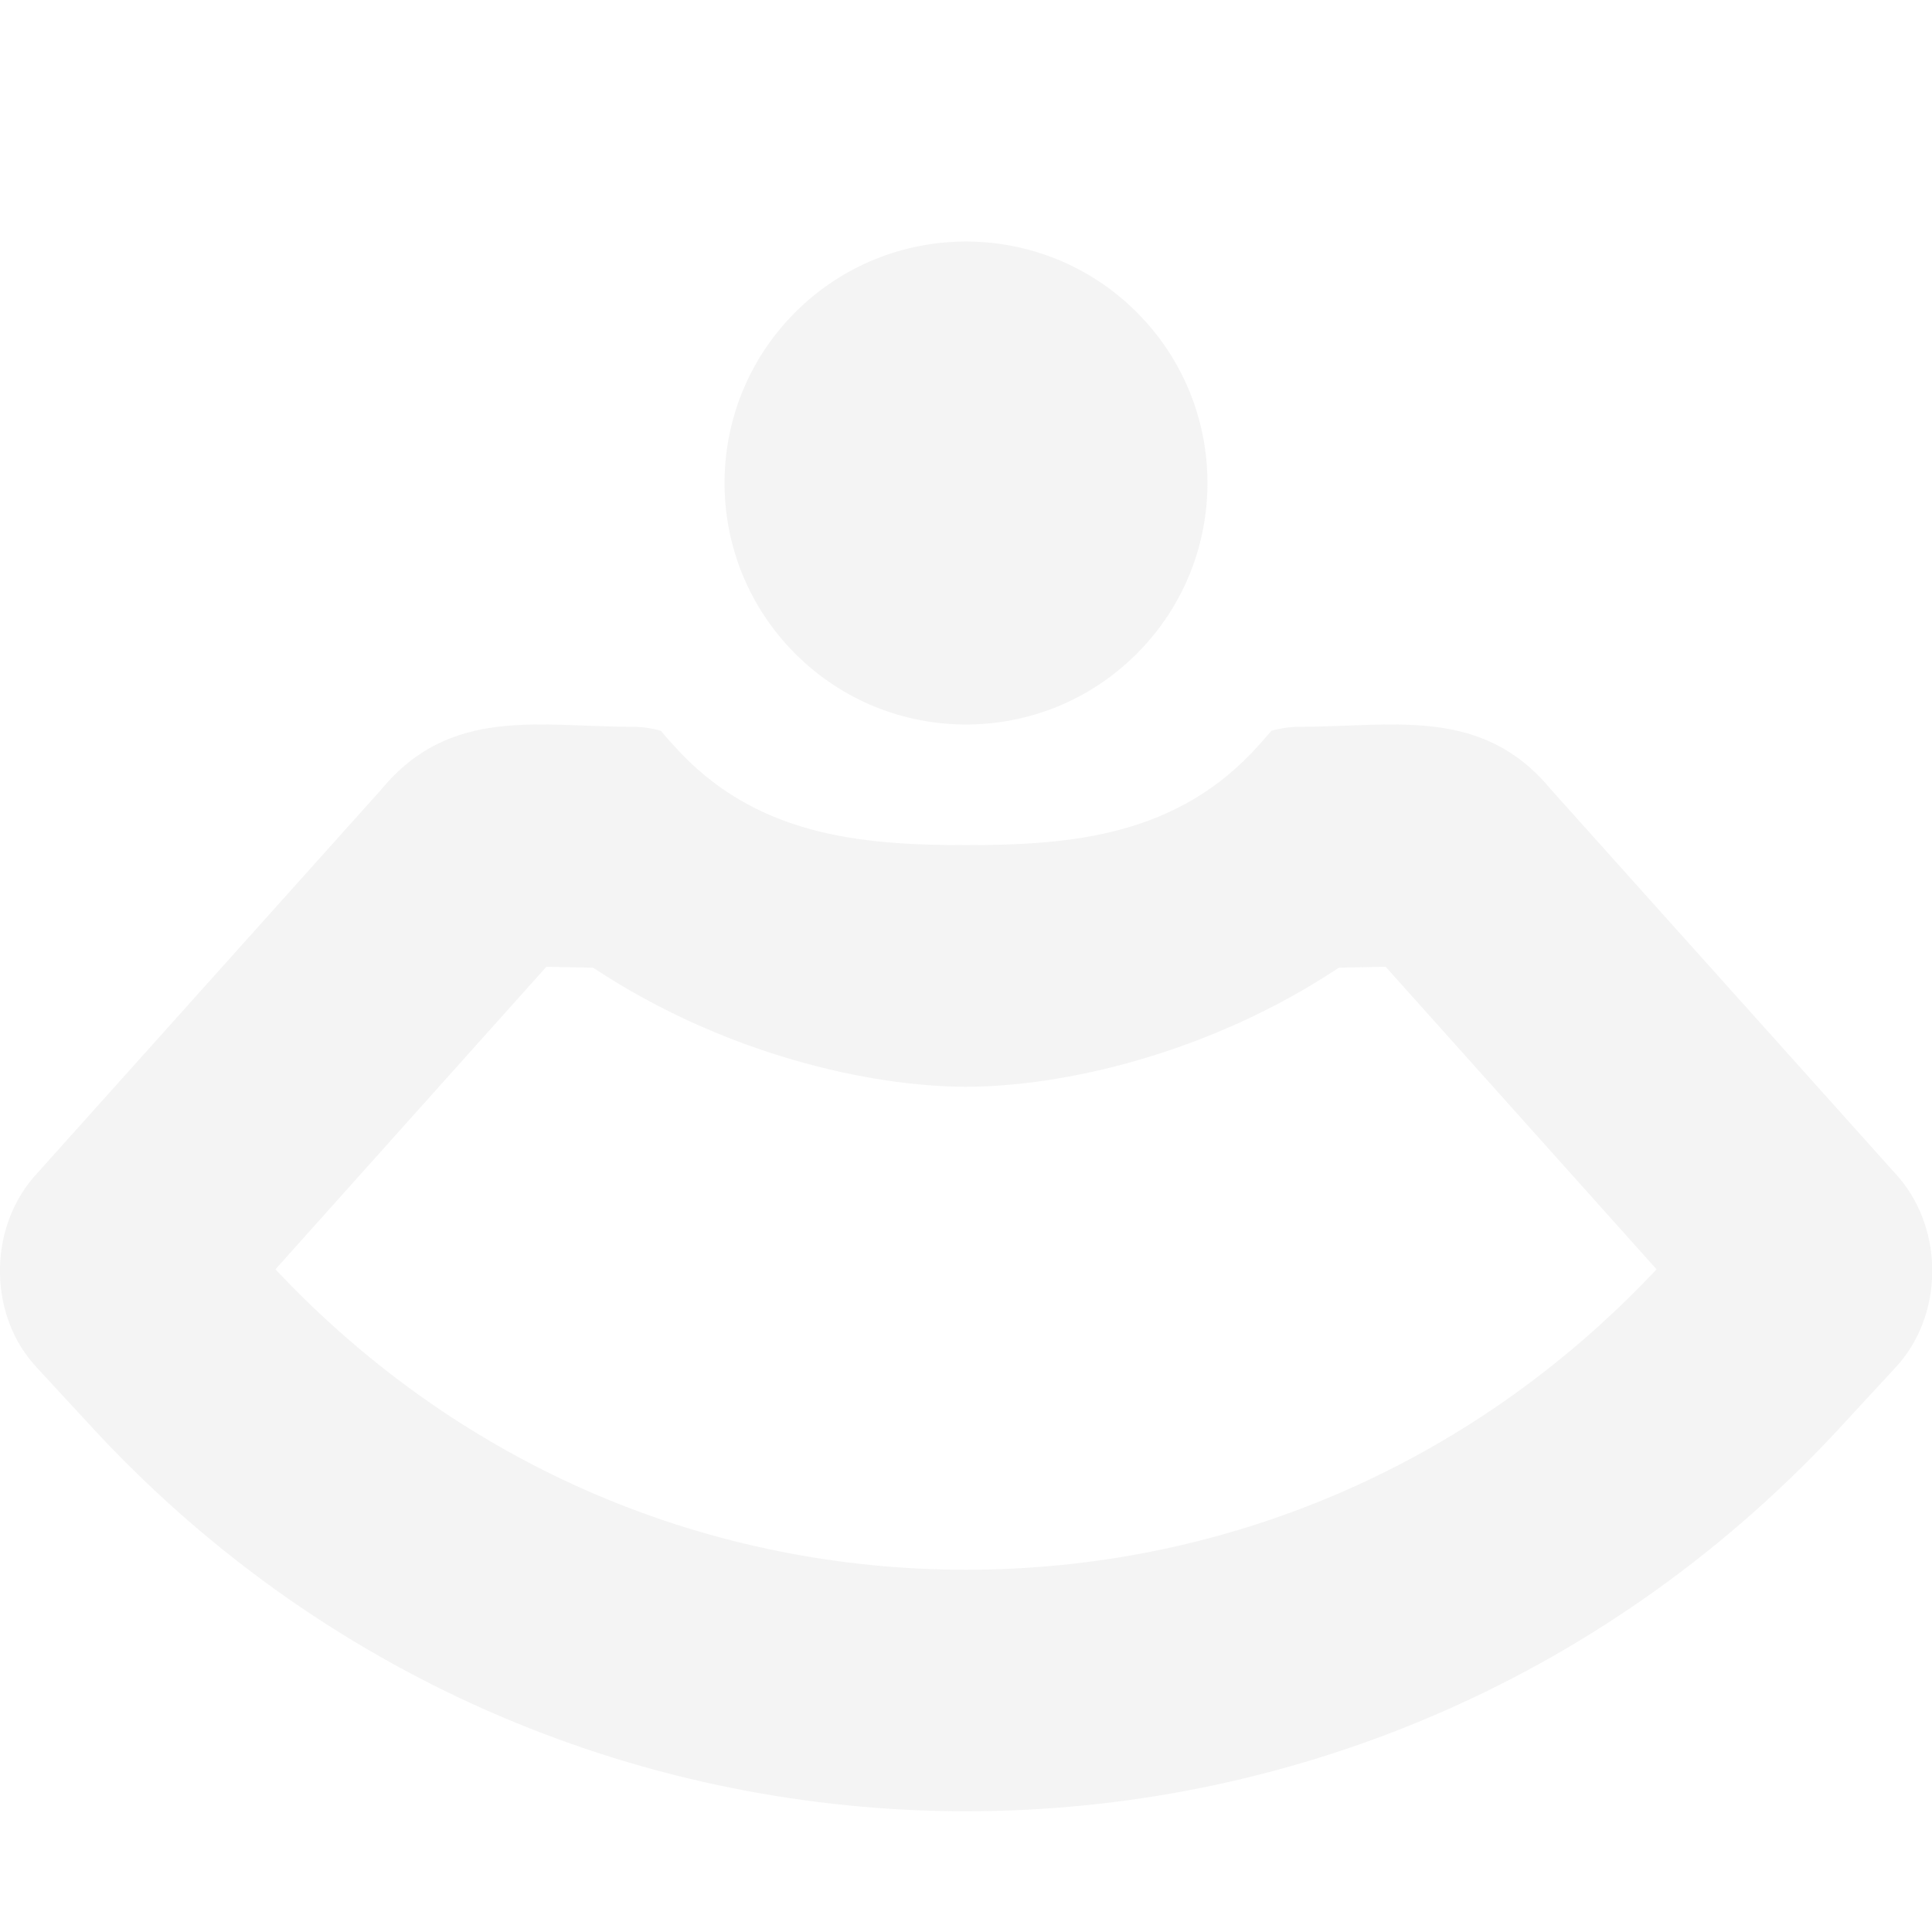 <svg width="16" height="16" version="1.1" xmlns="http://www.w3.org/2000/svg">
 <defs>
  <style id="current-color-scheme" type="text/css">.ColorScheme-Text { color:#dfdfdf; } .ColorScheme-Highlight { color:#4285f4; } .ColorScheme-NeutralText { color:#ff9800; } .ColorScheme-PositiveText { color:#4caf50; } .ColorScheme-NegativeText { color:#f44336; }</style>
 </defs>
 <path d="m8 15c-2.618 0-5.24-1.041-7.197-3.135l-0.496-0.537c-0.399-0.423-0.41-1.131-0.031-1.576 0.004-0.004 0.012-0.013 0.016-0.018l2.865-3.195c0.571-0.693 1.306-0.52 2.082-0.52 0.077 0 0.155 0.011 0.234 0.033 0.033 0.041 0.068 0.08 0.104 0.119 0.67 0.752 1.547 0.828 2.424 0.828 0.877-7.9e-5 1.754-0.076 2.424-0.828 0.035-0.04 0.07-0.078 0.104-0.119 0.08-0.022 0.158-0.033 0.234-0.033 0.776 0 1.511-0.173 2.082 0.52l2.865 3.195c0.004 0.004 0.012 0.013 0.016 0.018 0.379 0.445 0.367 1.153-0.031 1.576l-0.496 0.537c-1.958 2.094-4.579 3.135-7.197 3.135zm0-2c2.081 0 4.146-0.815 5.719-2.488l-2.244-2.506c-0.056 0.002-0.226 0.004-0.387 0.008-1.085 0.72-2.298 0.986-3.088 0.986-0.79-7.12e-5 -2.003-0.267-3.088-0.986-0.16-0.003-0.331-0.006-0.387-0.008l-2.244 2.506c1.573 1.673 3.637 2.488 5.719 2.488zm0-7c-0.512 0-1.023-0.195-1.414-0.586-0.781-0.781-0.781-2.047 0-2.828 0.781-0.781 2.047-0.781 2.828 0 0.781 0.781 0.781 2.047 0 2.828-0.391 0.391-0.902 0.586-1.414 0.586z" style="fill:currentColor;opacity:.35" class="ColorScheme-Text"/>
</svg>
